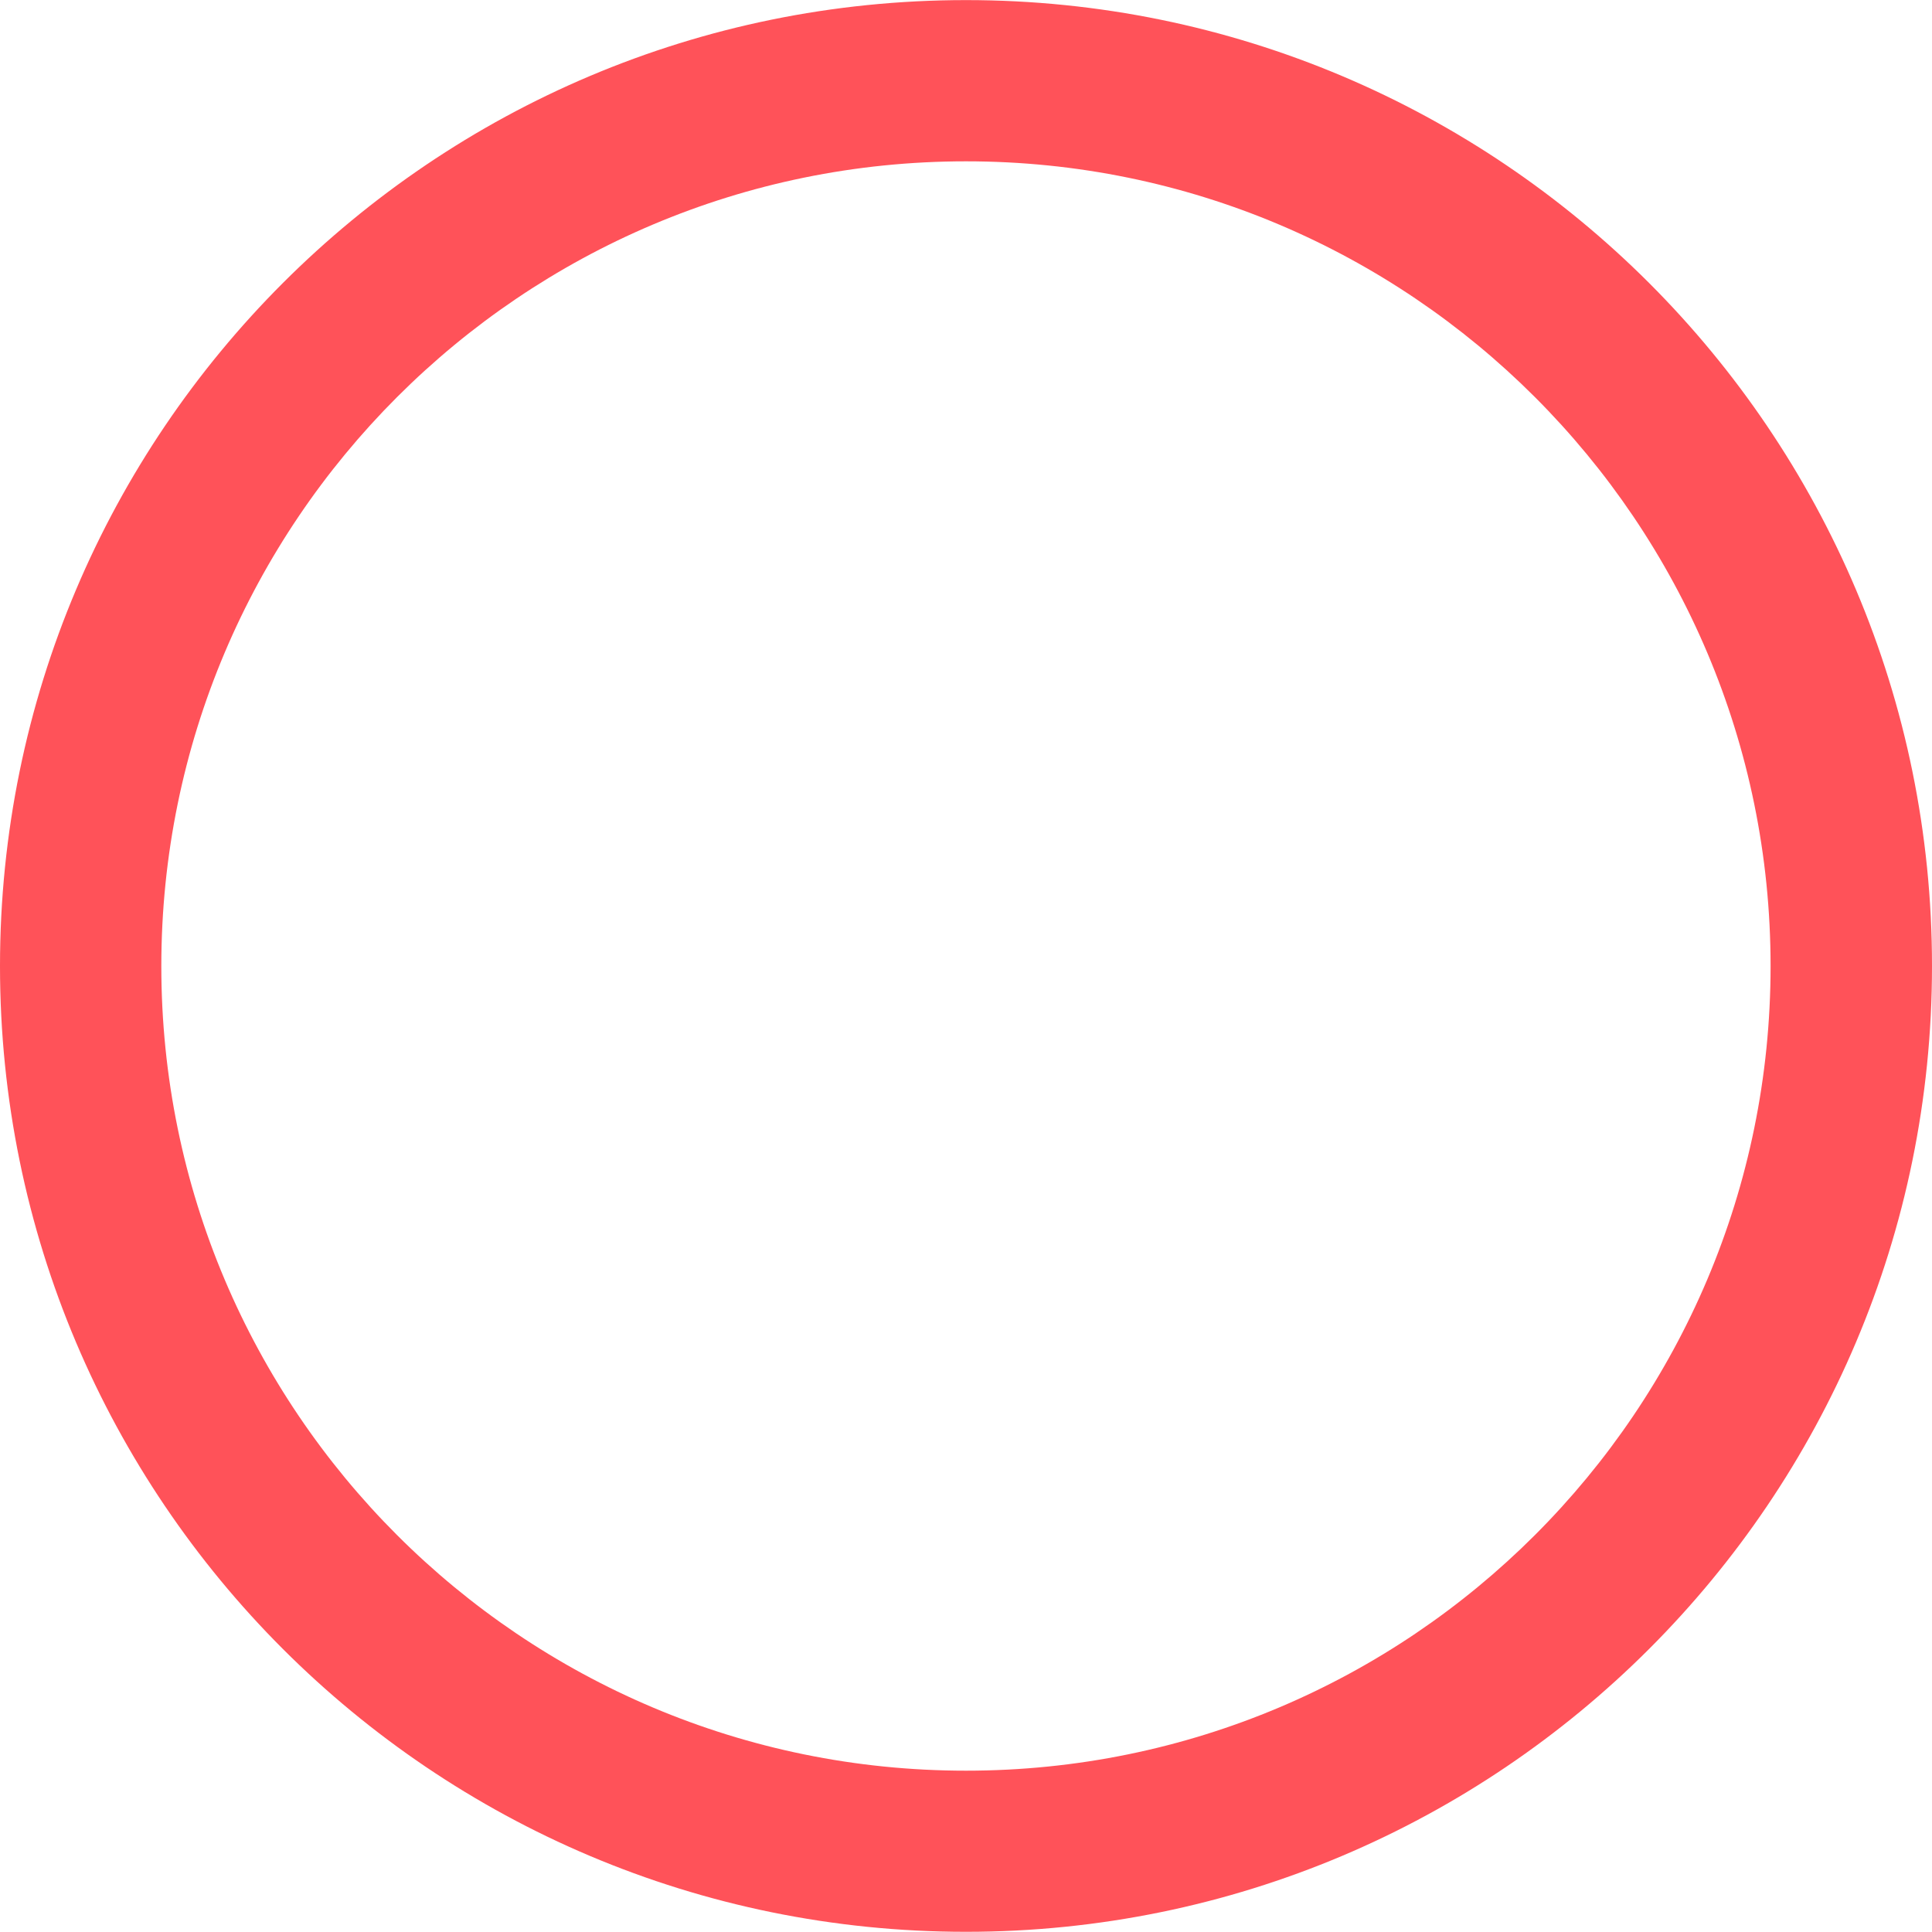 <svg width="20" height="20" viewBox="0 0 20 20" fill="none" xmlns="http://www.w3.org/2000/svg">
<path d="M10 0.001C4.476 0.001 0 4.477 0 10.001C0 15.523 4.476 19.998 10 19.998C15.523 19.998 20 15.523 20 10.001C20.001 4.477 15.523 0.001 10 0.001ZM10 18.33C5.4 18.33 1.67 14.602 1.67 10.001C1.67 5.402 5.4 1.67 10 1.67C14.6 1.67 18.329 5.402 18.329 10.001C18.329 14.602 14.6 18.33 10 18.33Z" fill="#FF5259"/>
</svg>
